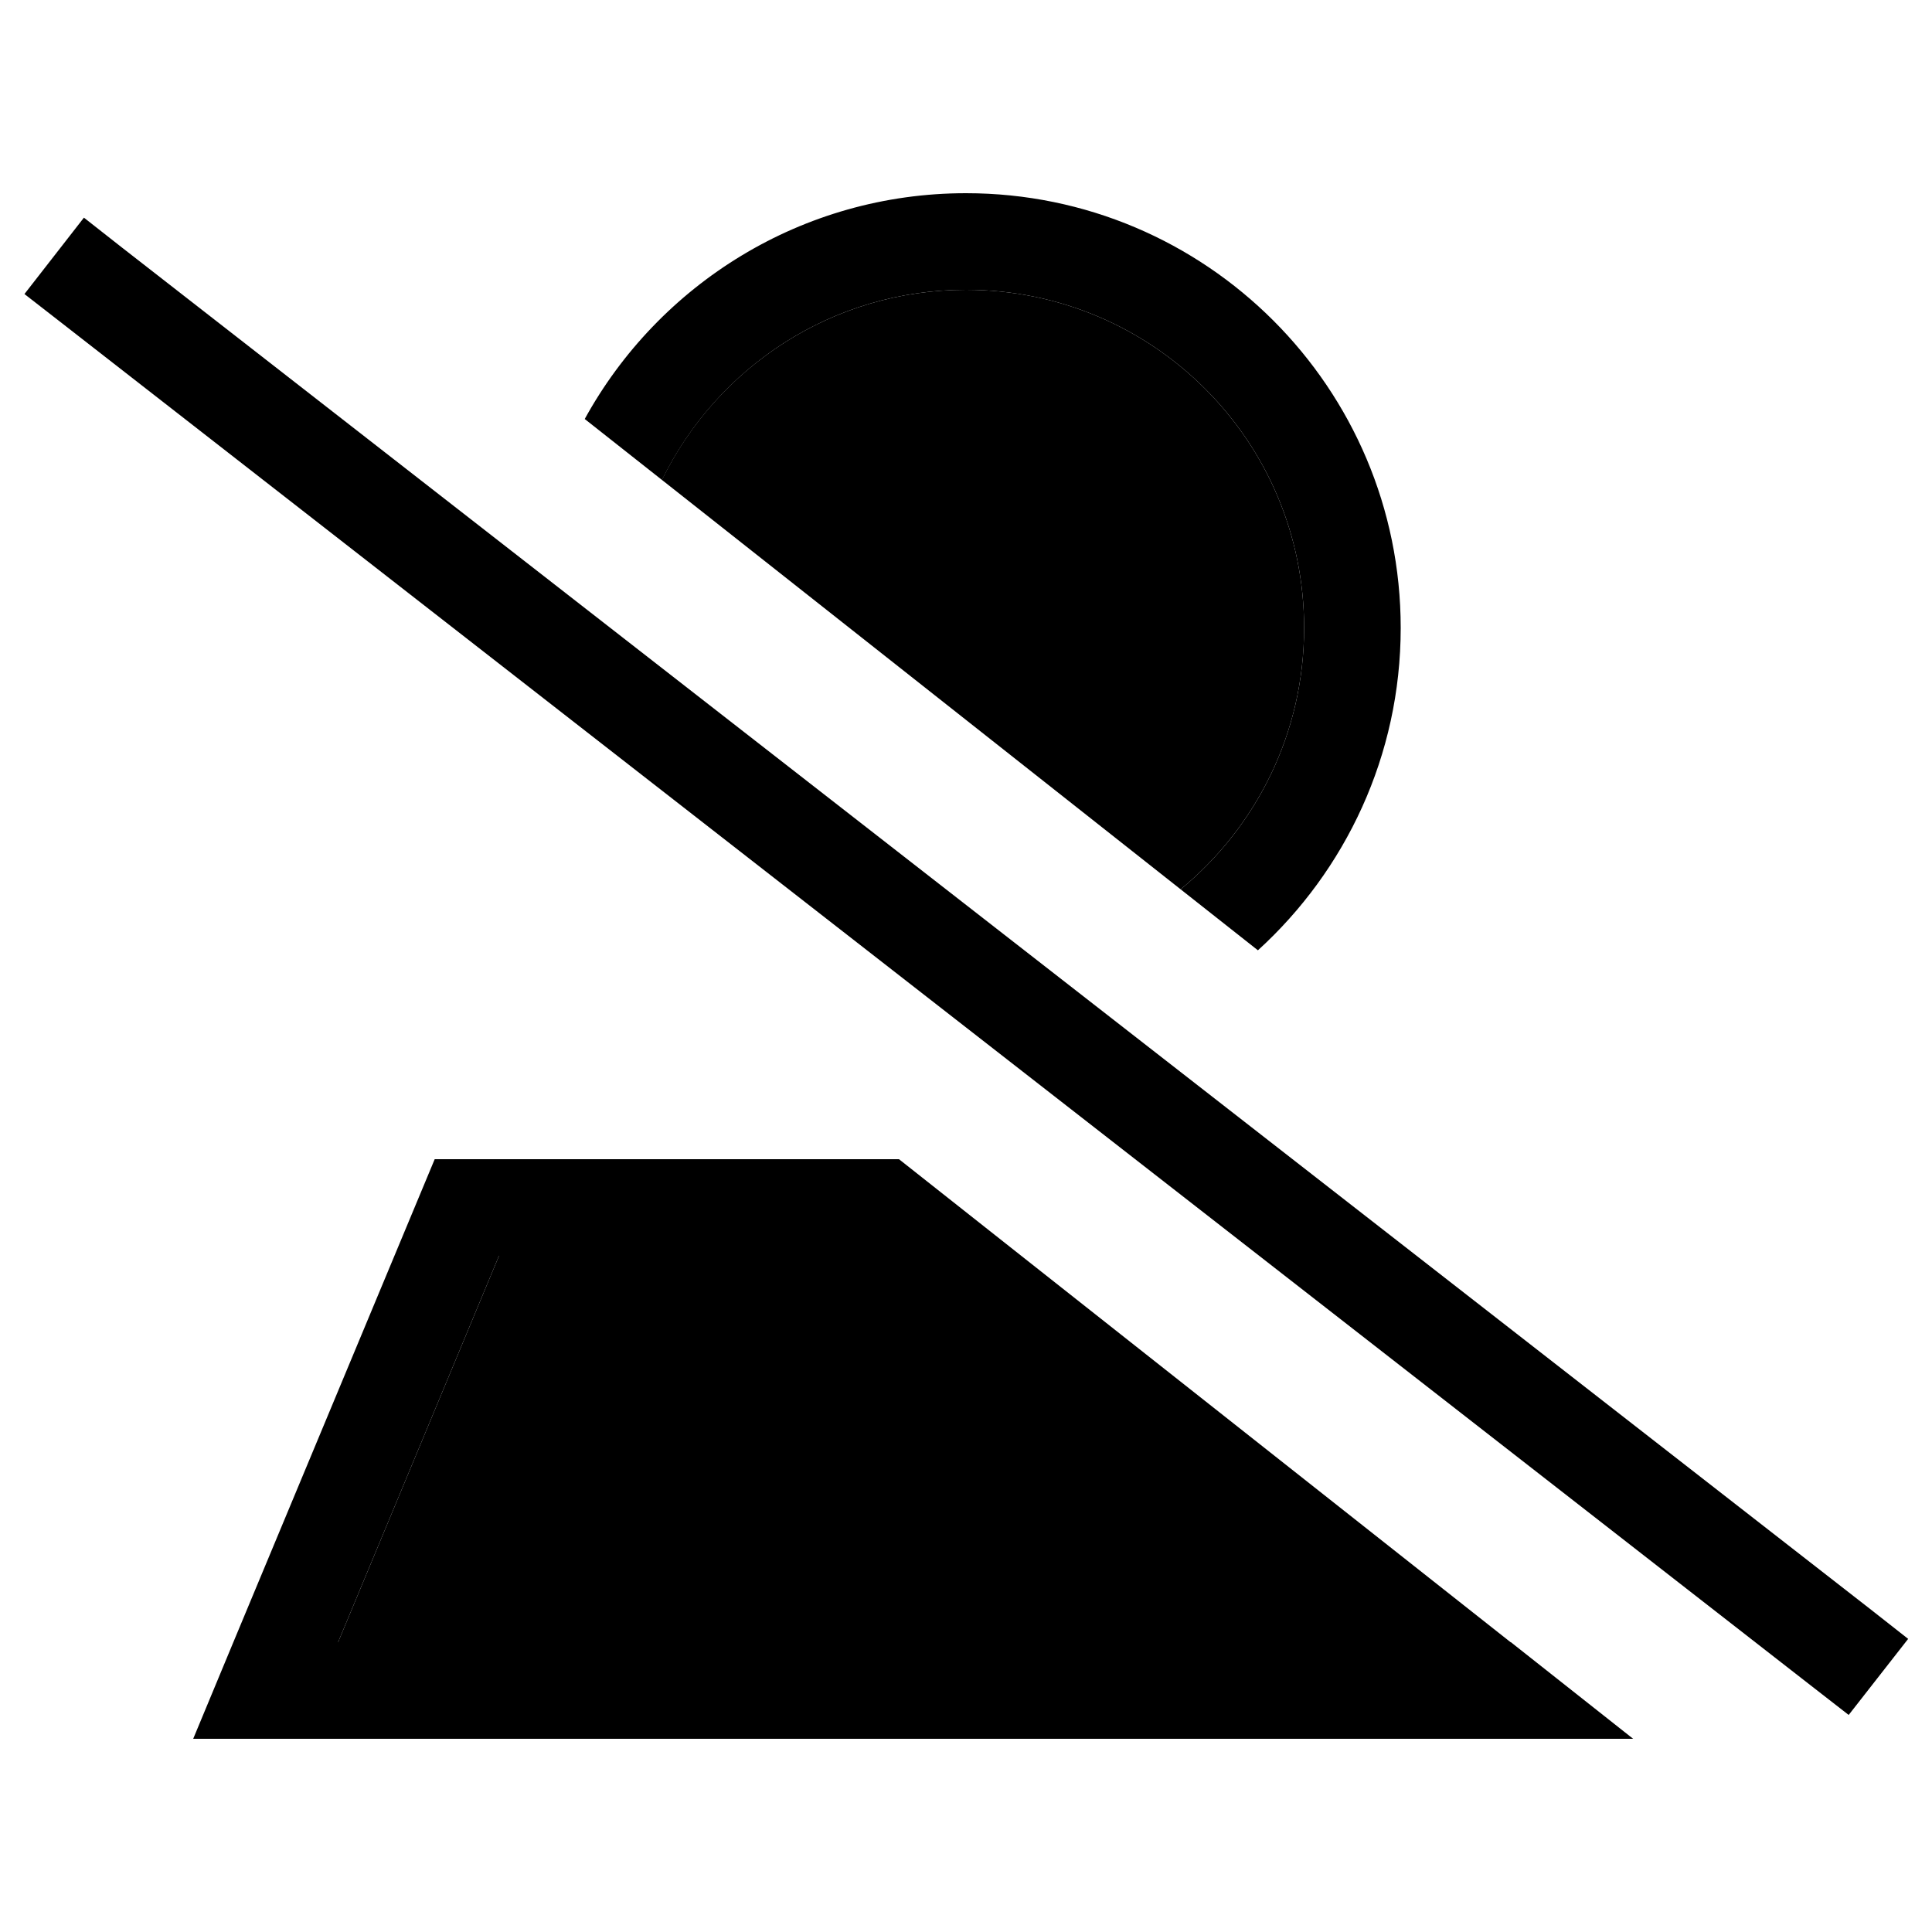 <svg xmlns="http://www.w3.org/2000/svg" width="24" height="24" viewBox="0 0 640 512">
    <path class="pr-icon-duotone-secondary" d="M112 480l53.3-128 173 0c54 42.7 108.1 85.3 162.1 128L112 480zM219.3 94.9C237.5 57.7 275.7 32 320 32c61.9 0 112 50.1 112 112c0 34.9-15.9 66-40.9 86.6c-57.3-45.2-114.5-90.4-171.8-135.6z"/>
    <path class="pr-icon-duotone-primary" d="M541 512l-40.5-32L112 480l53.3-128 173 0-40.5-32L144 320 77.3 480 64 512l34.7 0L541 512zM464 144C464 64.5 399.5 0 320 0C265.6 0 218.2 30.2 193.7 74.8l25.6 20.2C237.5 57.7 275.7 32 320 32c61.9 0 112 50.1 112 112c0 34.9-15.9 66-40.9 86.6l25.6 20.2C445.7 224.4 464 186.3 464 144zM40.4 18L27.8 8.1 8.1 33.4l12.6 9.8L599.8 494.3l12.6 9.8 19.7-25.2L619.5 469 40.4 18z"/>
</svg>
